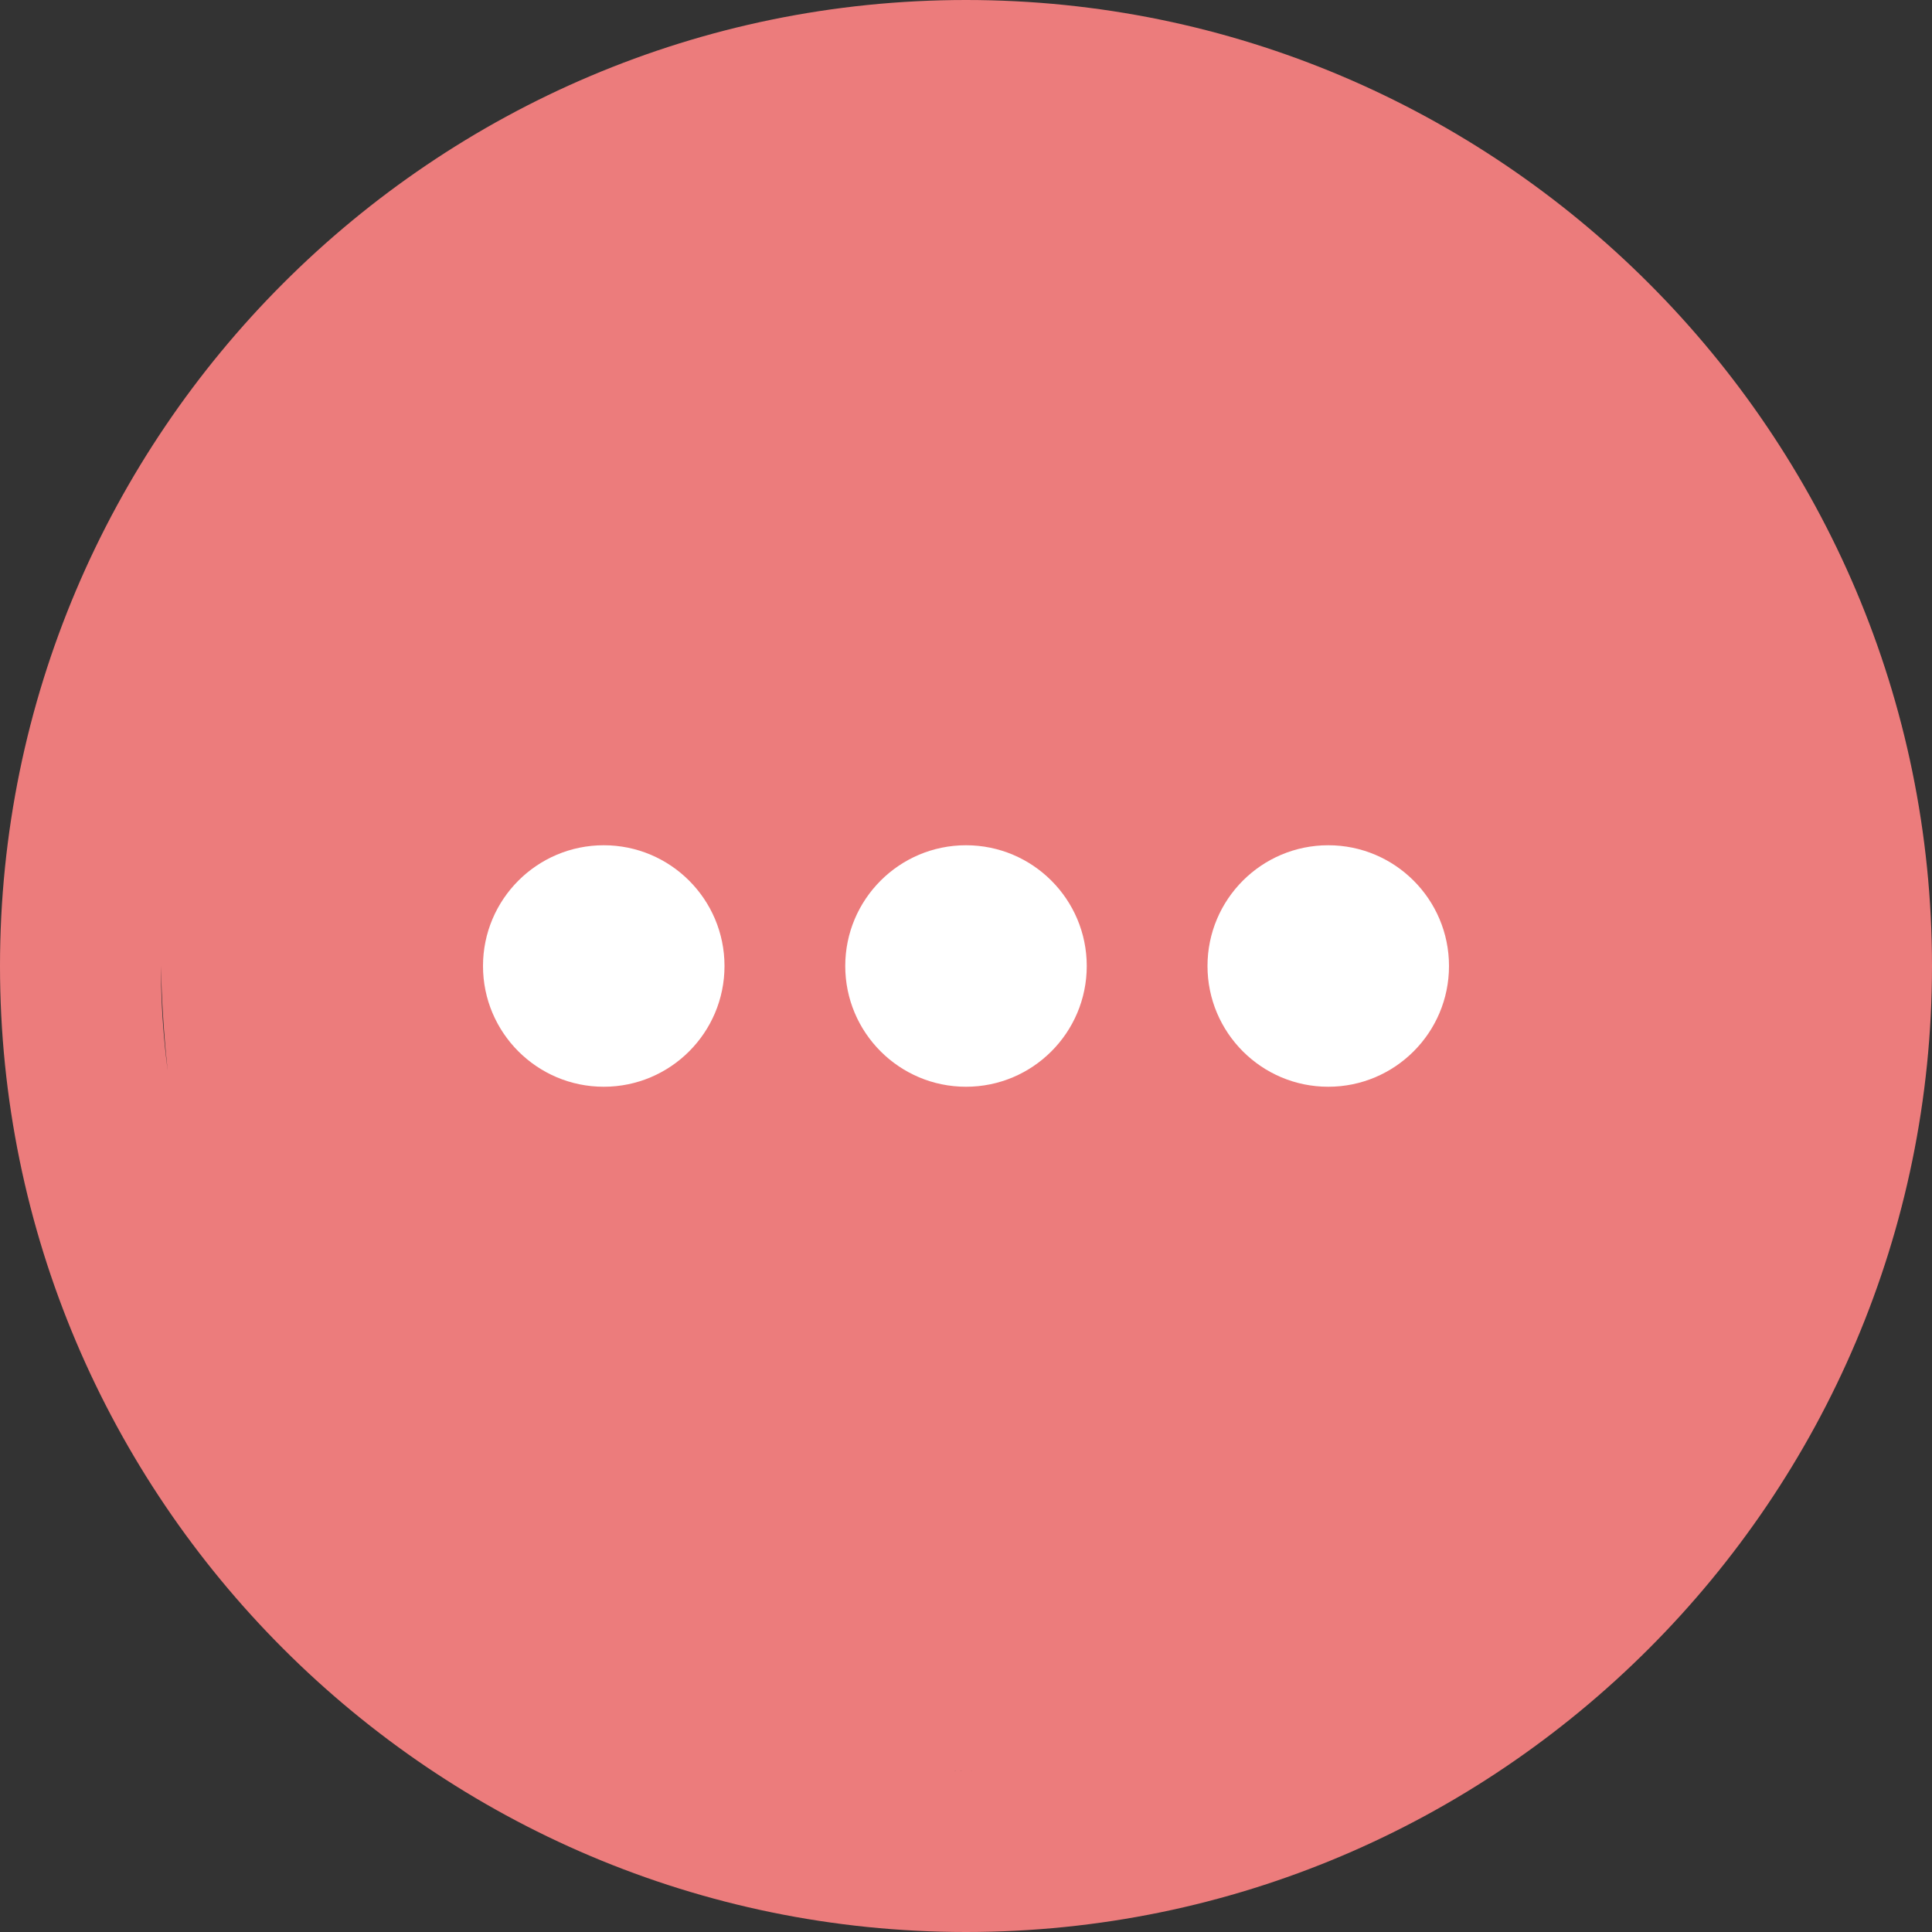 <svg width="10" height="10" viewBox="0 0 10 10" fill="none" xmlns="http://www.w3.org/2000/svg">
<rect x="0" y="0" width="10" height="10" fill="#333333" stroke="none"/>
<path d="M5 0C2.243 0 0 2.243 0 5C0 7.757 2.243 10 5 10C7.757 10 10 7.757 10 5C10 2.243 7.757 0 5 0ZM5 9.167C2.703 9.167 0.833 7.298 0.833 5C0.899 7.857 2.703 9.167 5 9.167C7.298 9.167 9.167 8.095 9.167 5C9.167 7.298 7.298 9.167 5 9.167Z" fill="#EC7C7C"/>
<path d="M6.875 4.375C6.53 4.375 6.25 4.655 6.25 5C6.25 5.345 6.53 5.625 6.875 5.625C7.22 5.625 7.5 5.345 7.5 5C7.5 4.655 7.22 4.375 6.875 4.375Z" fill="white"/>
<path d="M5 4.375C4.655 4.375 4.375 4.655 4.375 5C4.375 5.345 4.655 5.625 5 5.625C5.345 5.625 5.625 5.345 5.625 5C5.625 4.655 5.345 4.375 5 4.375Z" fill="white"/>
<path d="M3.125 4.375C2.78 4.375 2.5 4.655 2.5 5C2.5 5.345 2.78 5.625 3.125 5.625C3.47 5.625 3.75 5.345 3.75 5C3.75 4.655 3.47 4.375 3.125 4.375Z" fill="white"/>
</svg>
